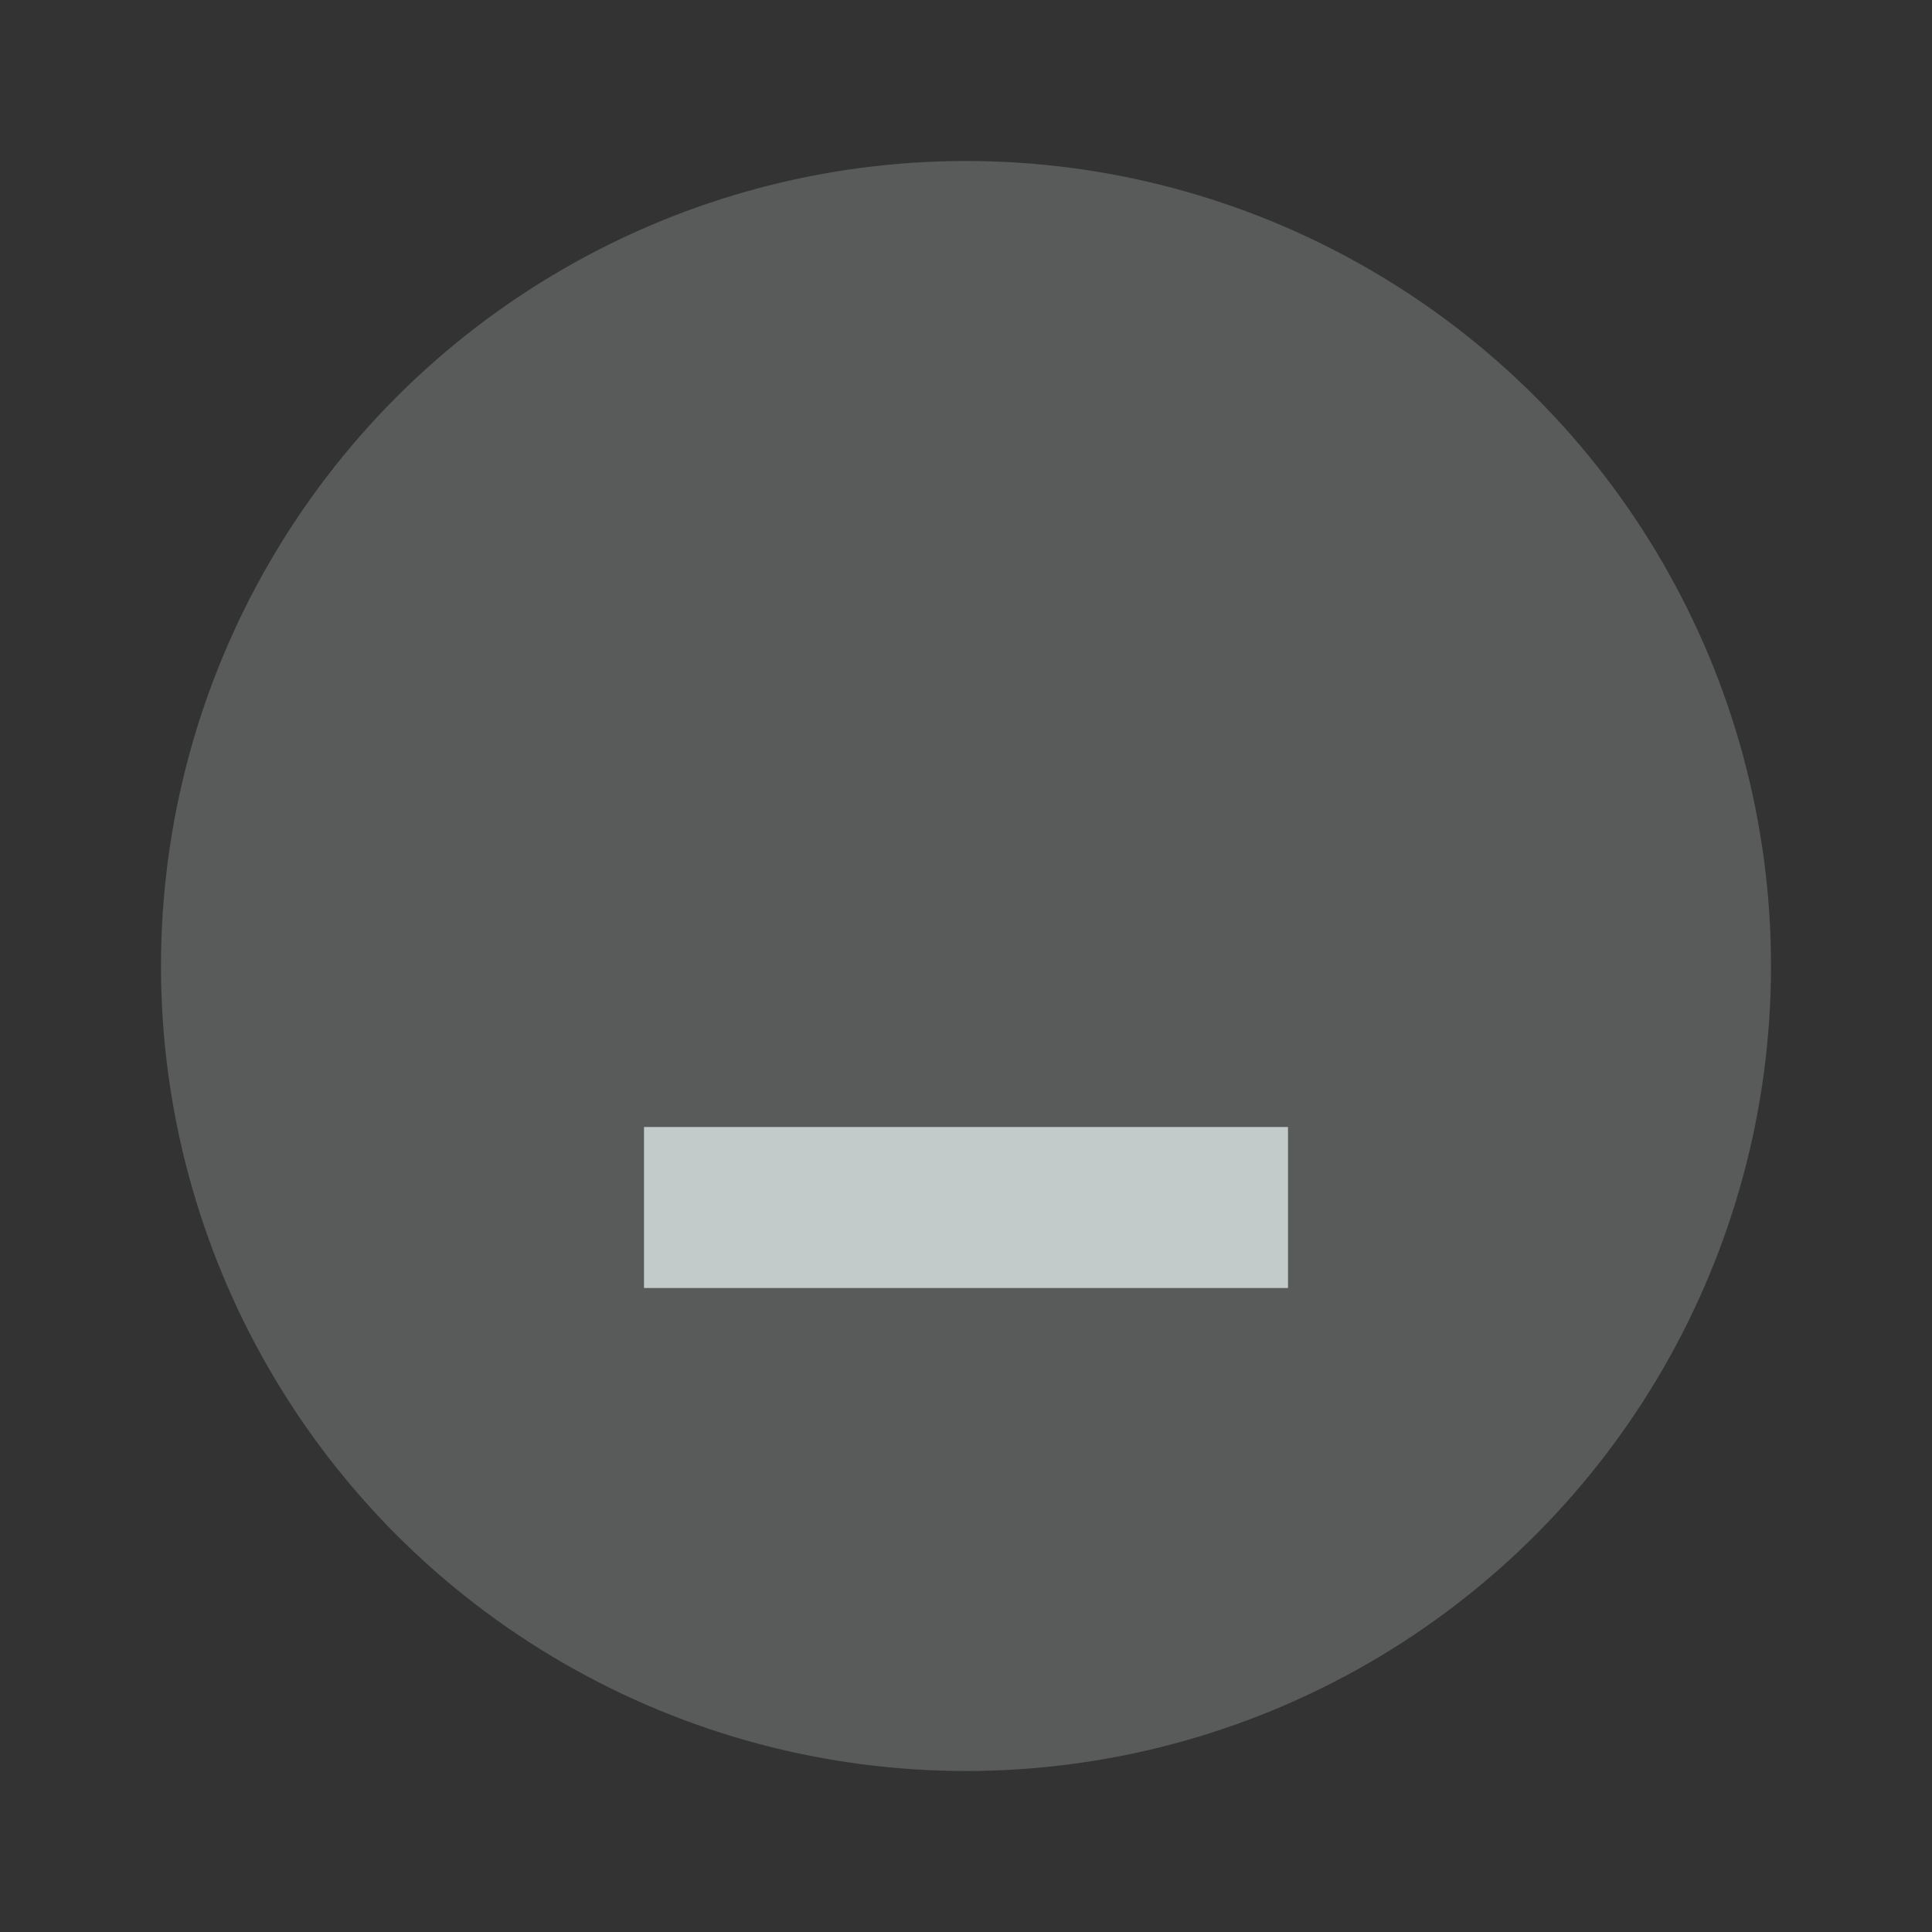 <svg xmlns="http://www.w3.org/2000/svg" width="24" height="24" viewBox="0 0 24 24" fill="#f0fafa">
  <rect x="0" y="0" width="24" height="24" fill="#333333" stroke="none"/>
  <circle cx="12" cy="12" r="10" opacity=".2"/>
  <path d="m8 14h8v2h-8z" opacity=".7"/>
</svg>
